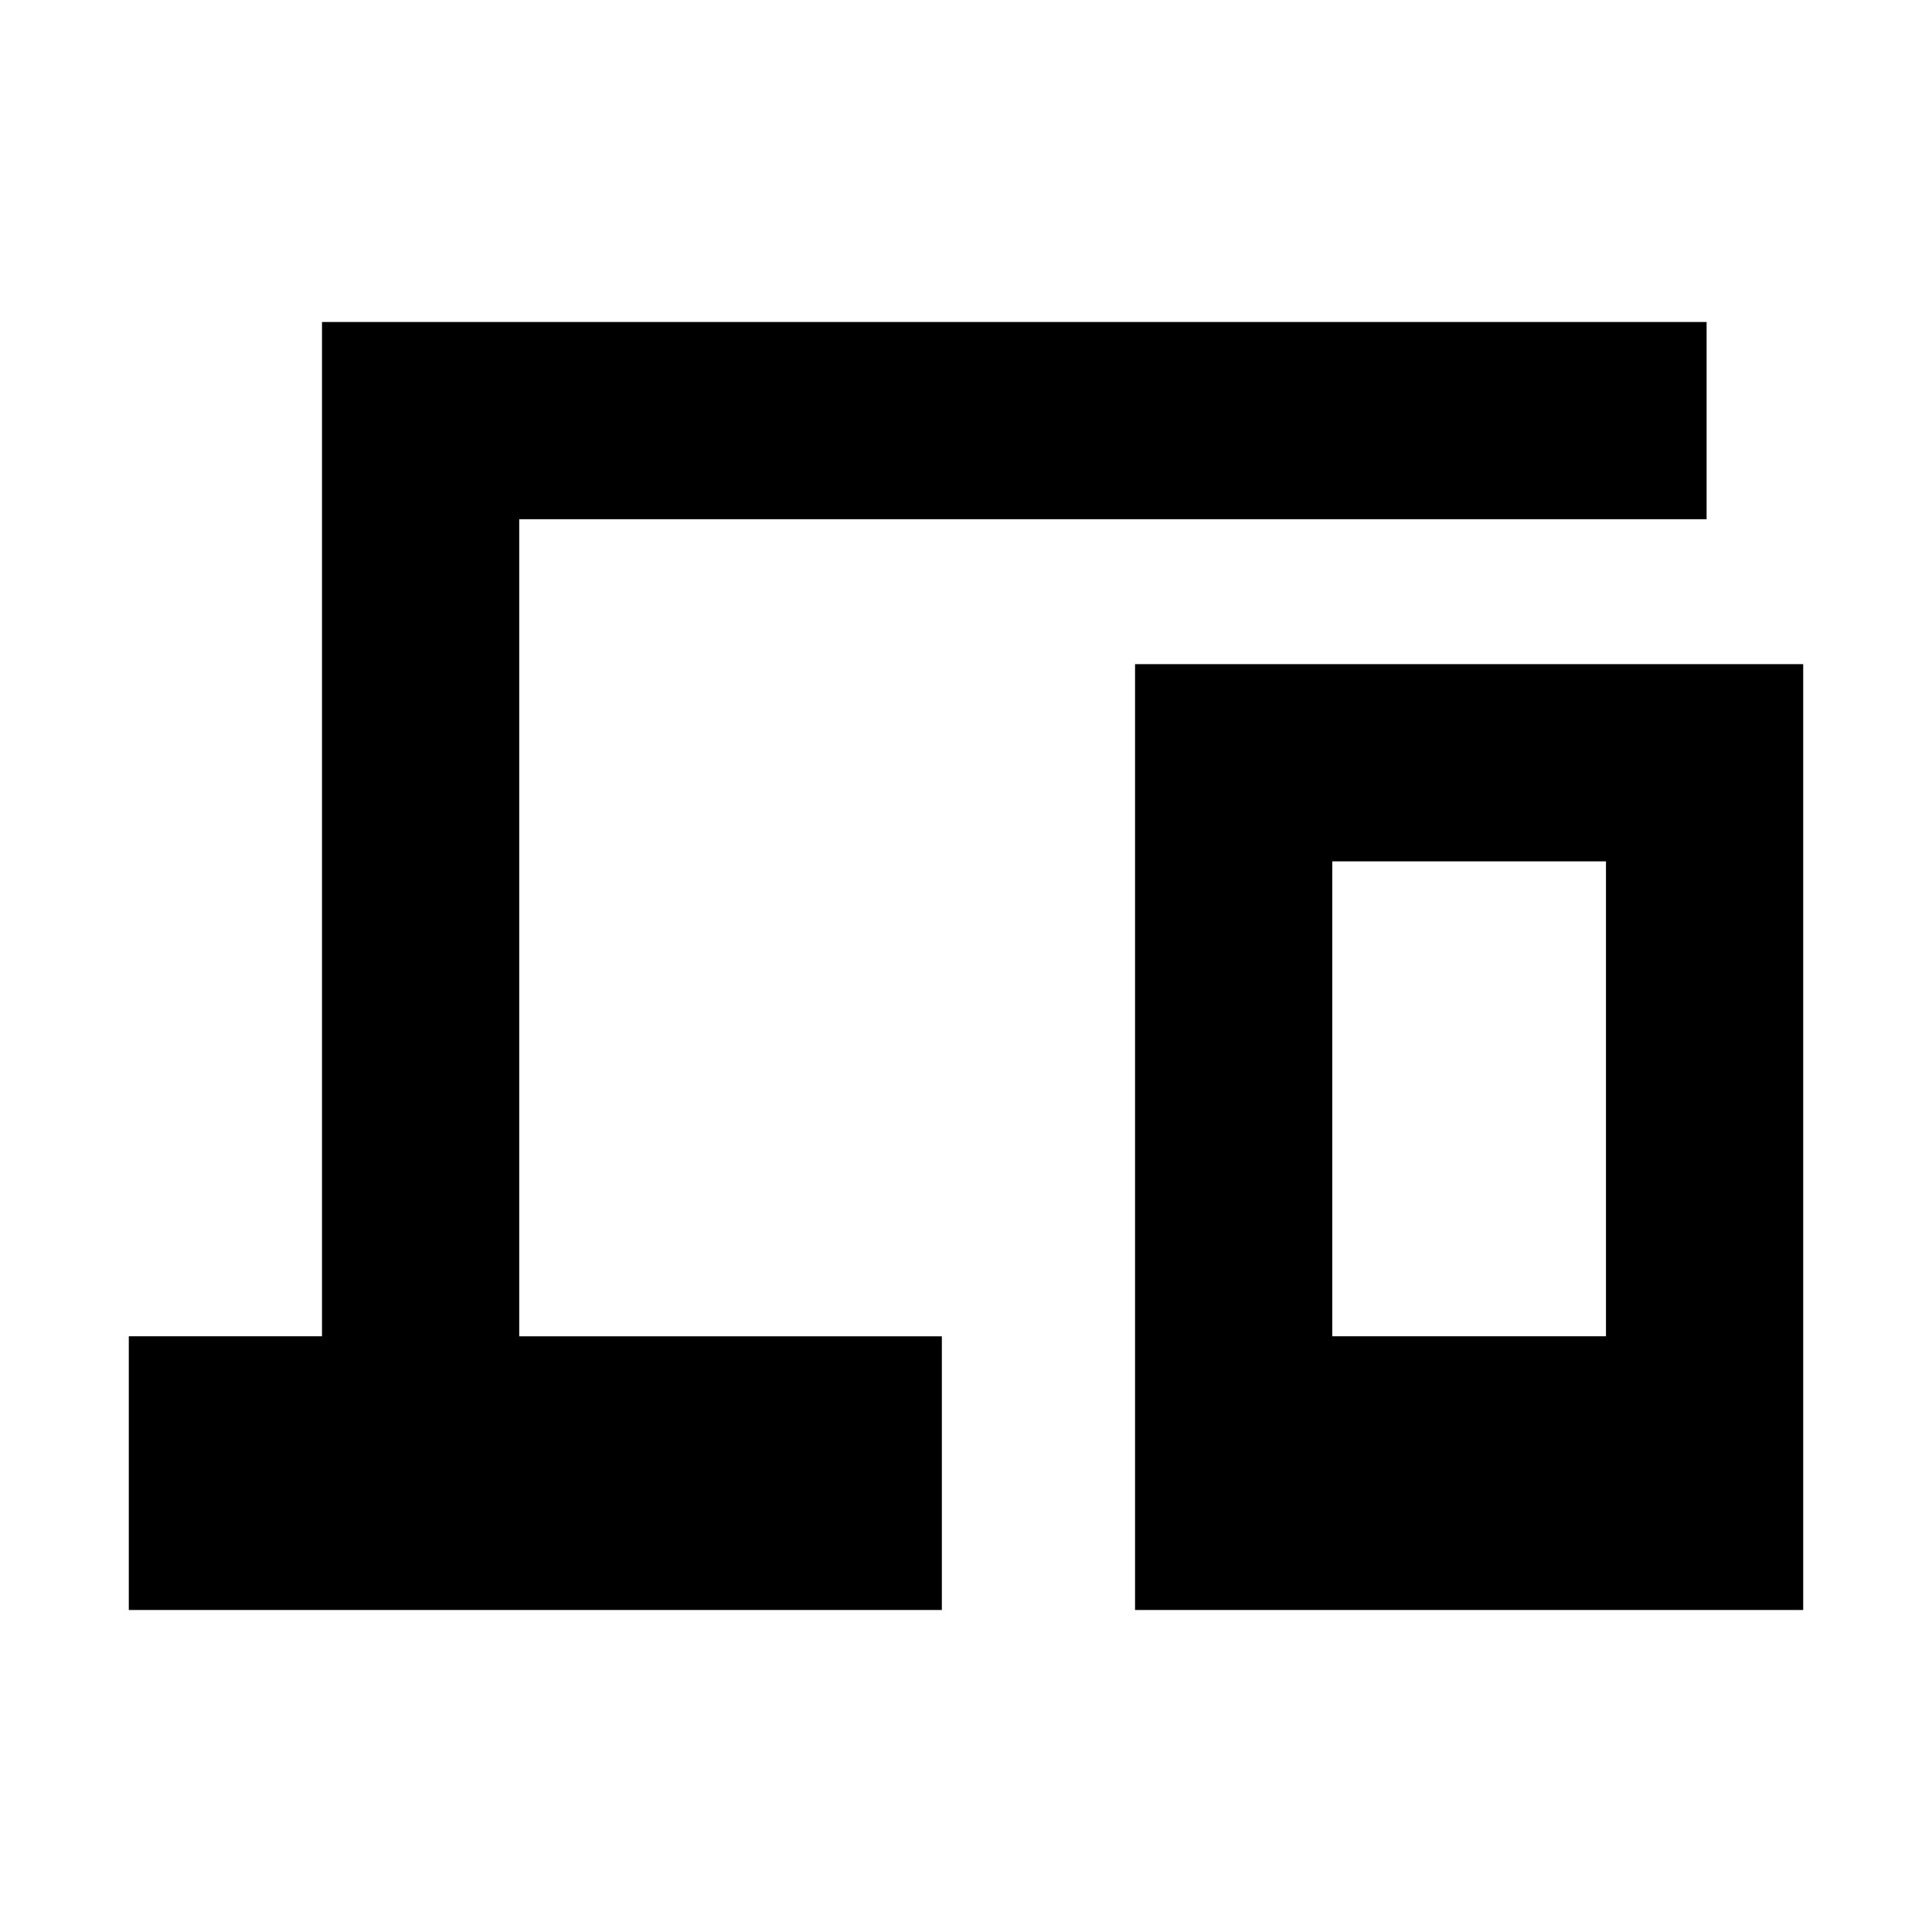 <svg xmlns="http://www.w3.org/2000/svg" height="20" viewBox="0 -960 960 960" width="20"><path d="M64-160v-136h96v-504h688v98H258v406h210v136H64Zm500 0v-470h332v470H564Zm98-136h136v-236H662v236Zm0 0h136-136Z"/></svg>